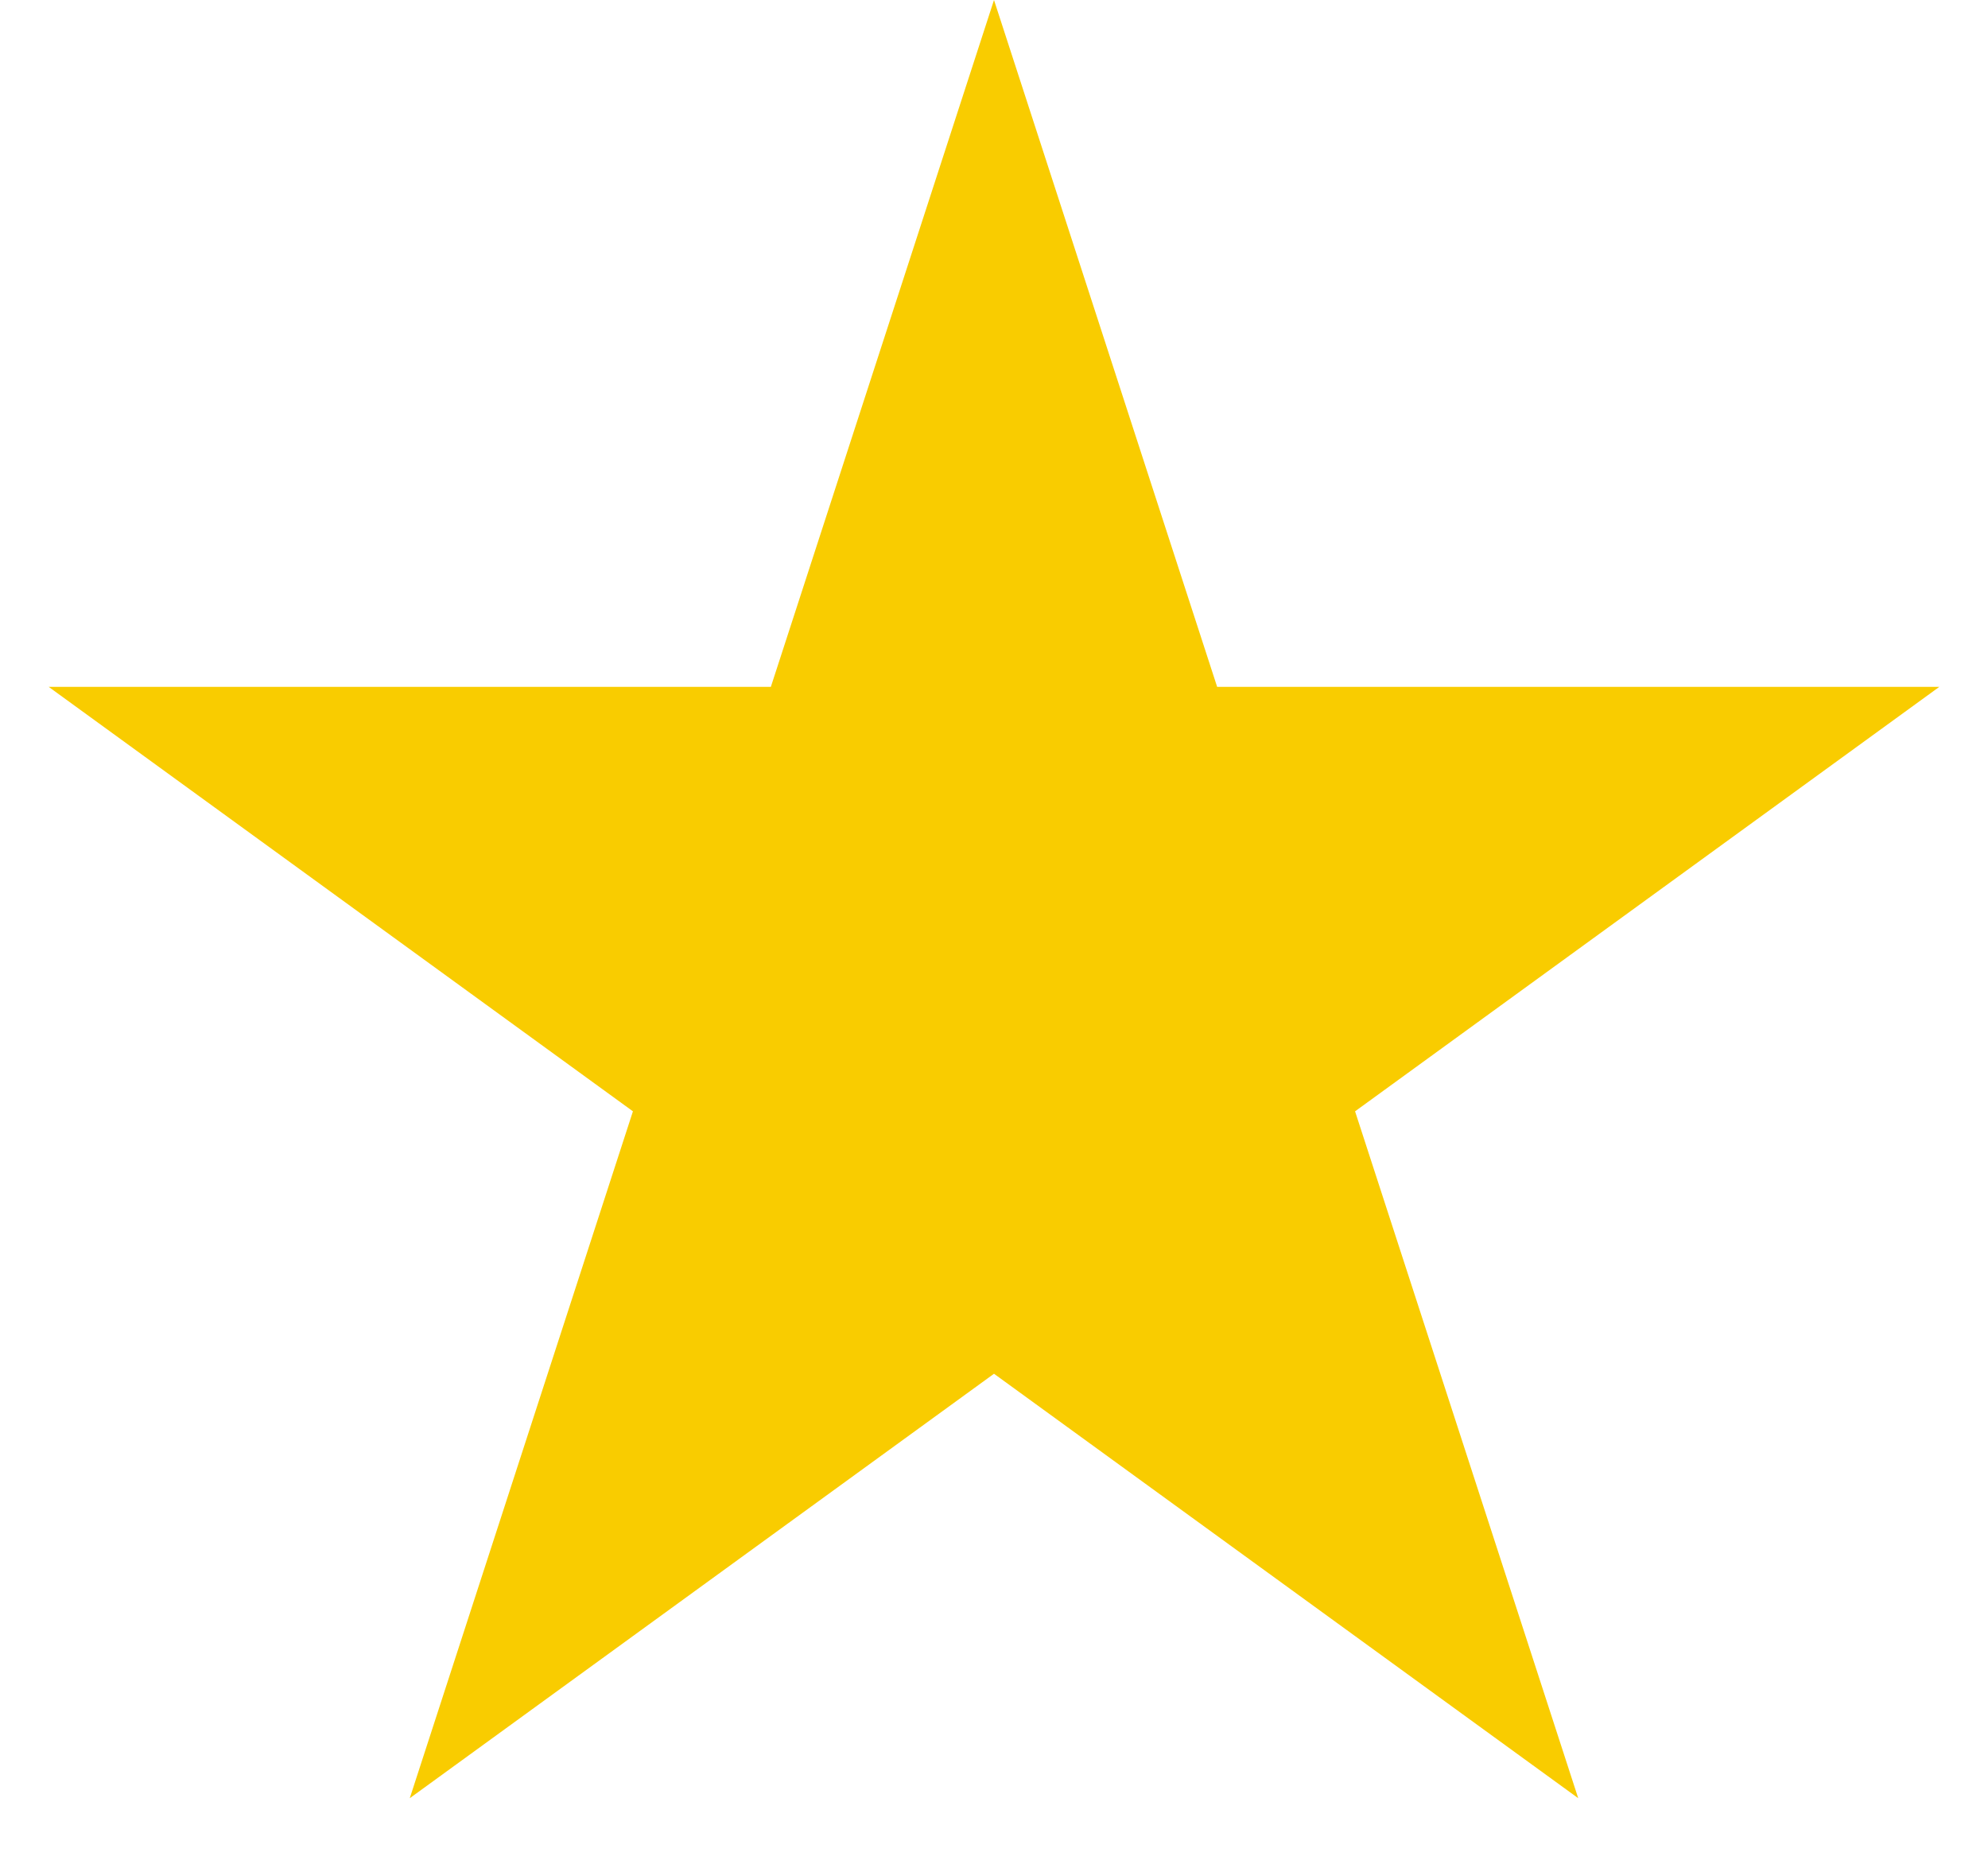 <svg width="16" height="15" viewBox="0 0 16 15" fill="none" xmlns="http://www.w3.org/2000/svg">
<path id="Star 5" d="M8 0L9.796 5.528H15.608L10.906 8.944L12.702 14.472L8 11.056L3.298 14.472L5.094 8.944L0.392 5.528H6.204L8 0Z" fill="#F9CC00"/>
</svg>
